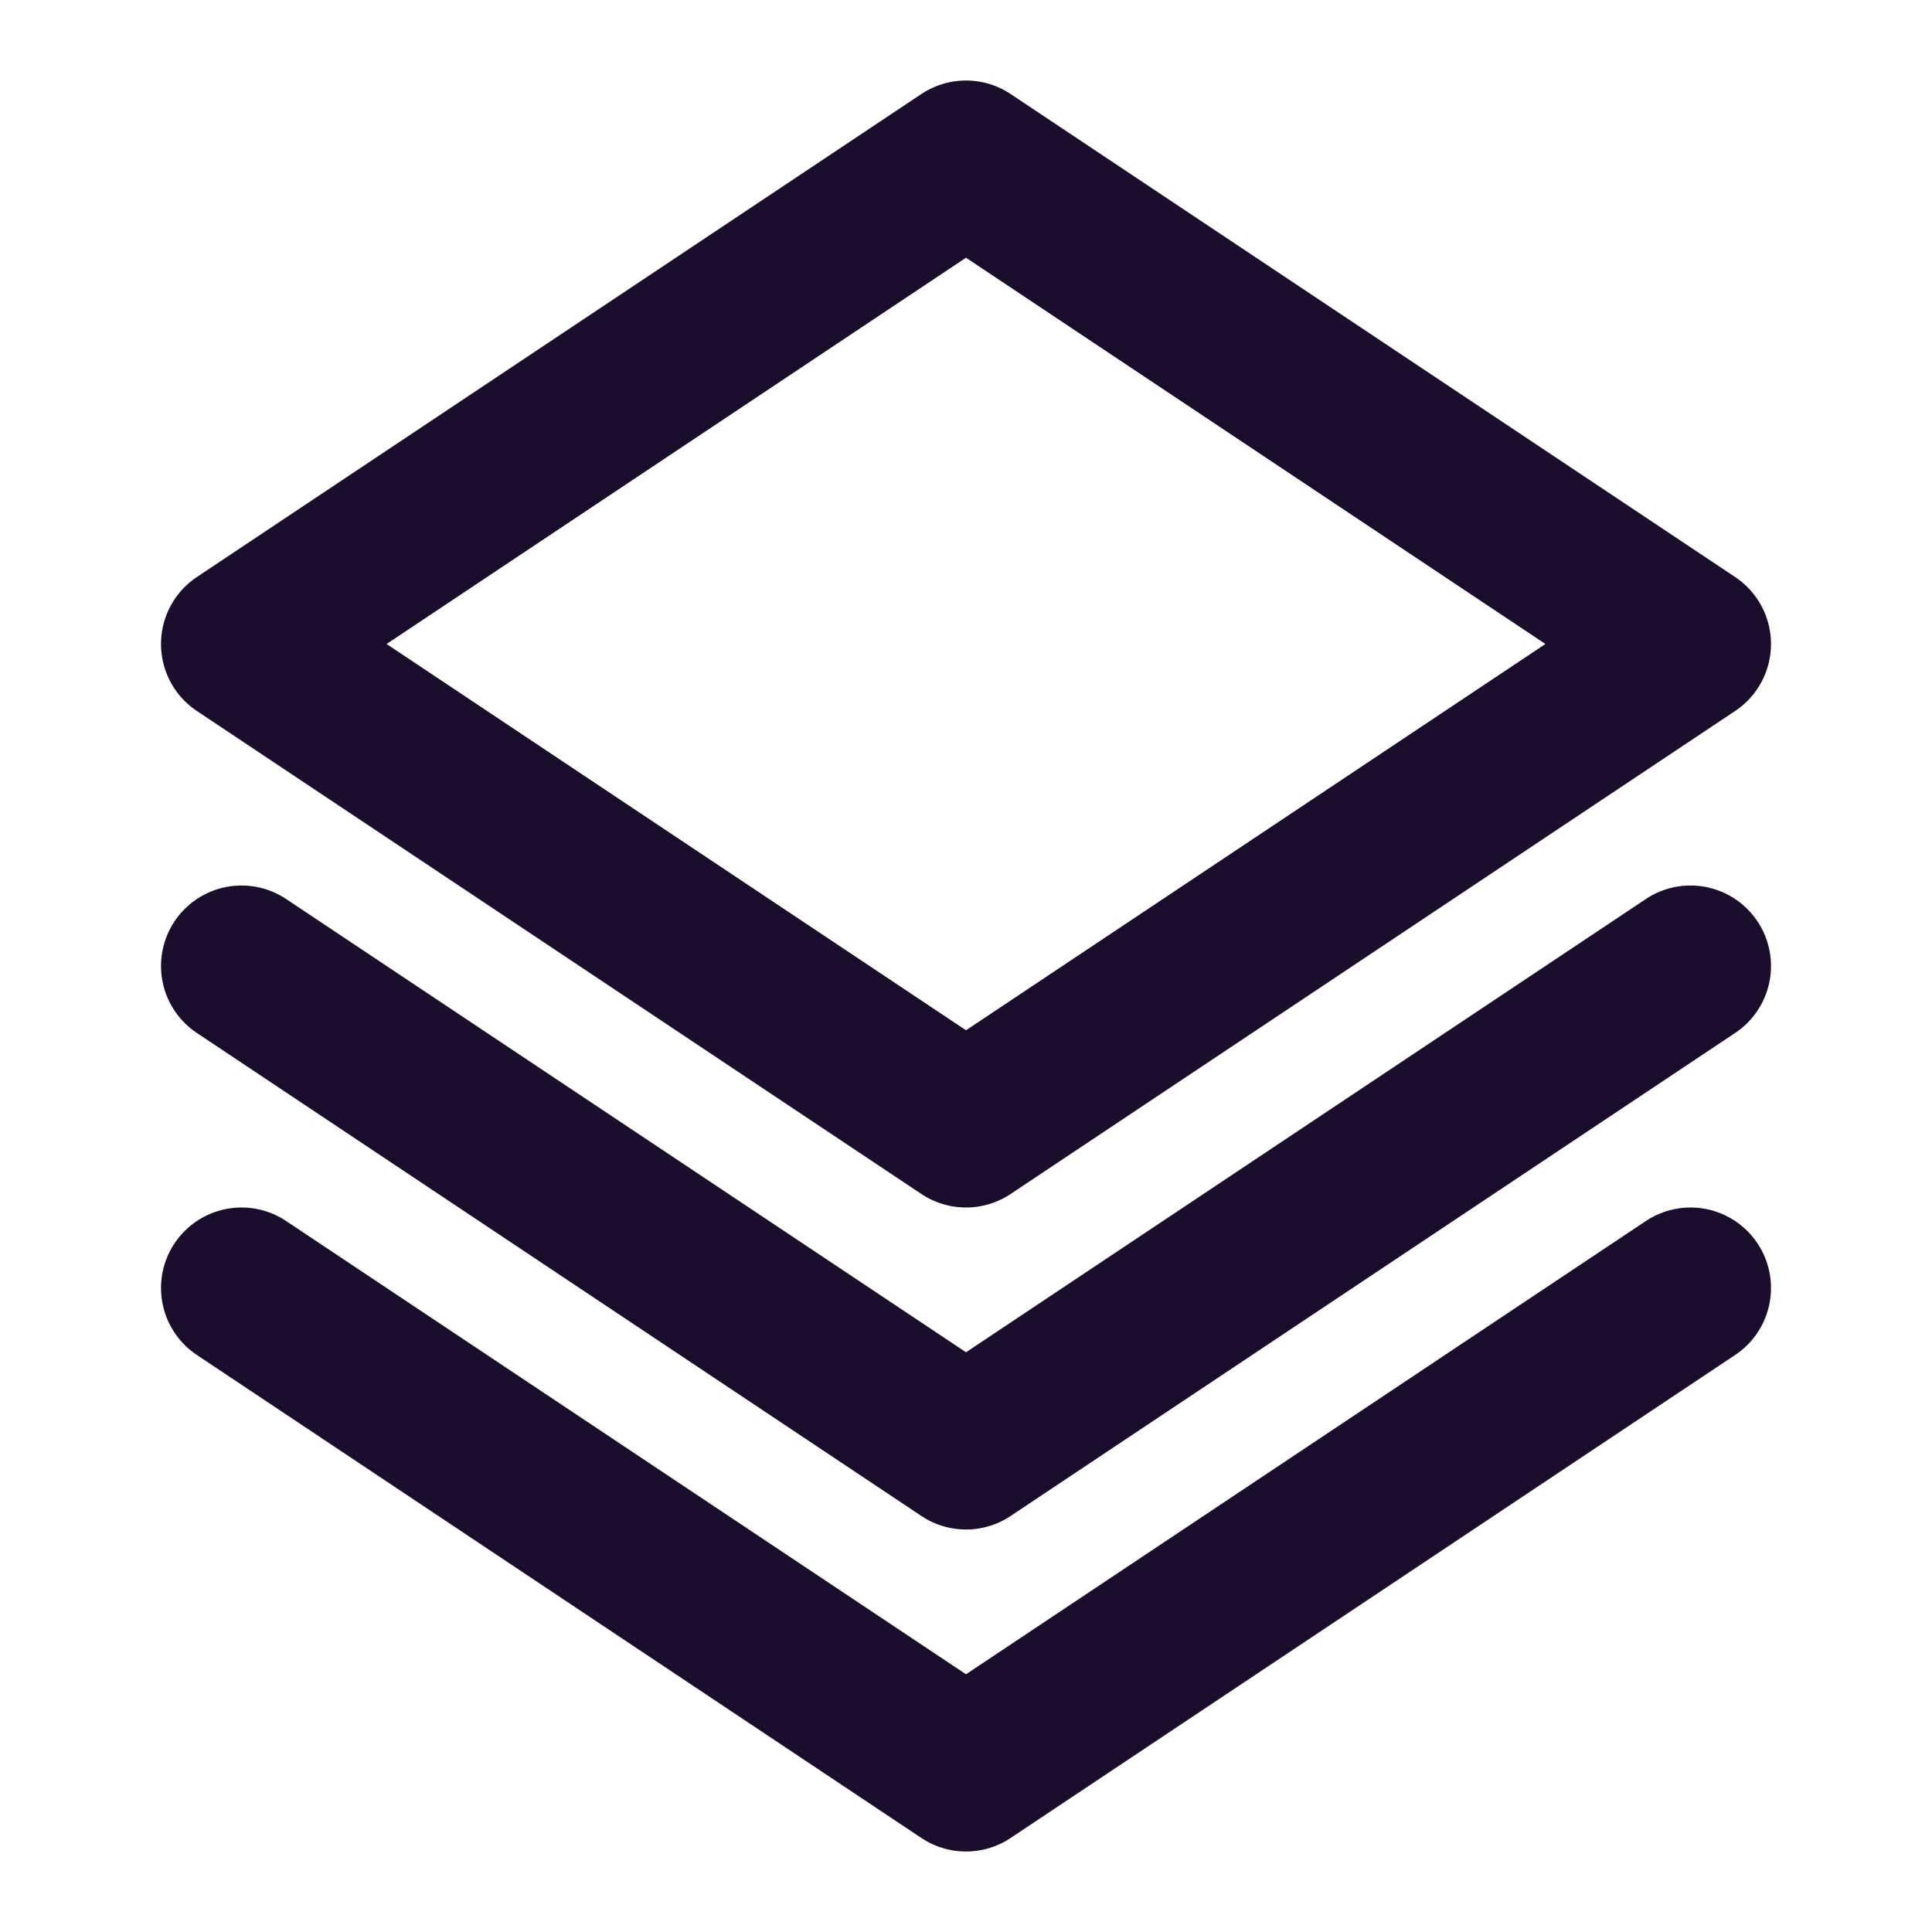 <svg width="24" height="24" viewBox="0 0 24 24" fill="none" xmlns="http://www.w3.org/2000/svg">
<path d="M21 8L12 2L3 8L12 14L21 8Z" stroke="#1A0E2C" stroke-width="2" stroke-linecap="round" stroke-linejoin="round"/>
<path d="M21 12L12 18L3 12" stroke="#1A0E2C" stroke-width="2" stroke-linecap="round" stroke-linejoin="round"/>
<path d="M21 16L12 22L3 16" stroke="#1A0E2C" stroke-width="2" stroke-linecap="round" stroke-linejoin="round"/>
</svg>
